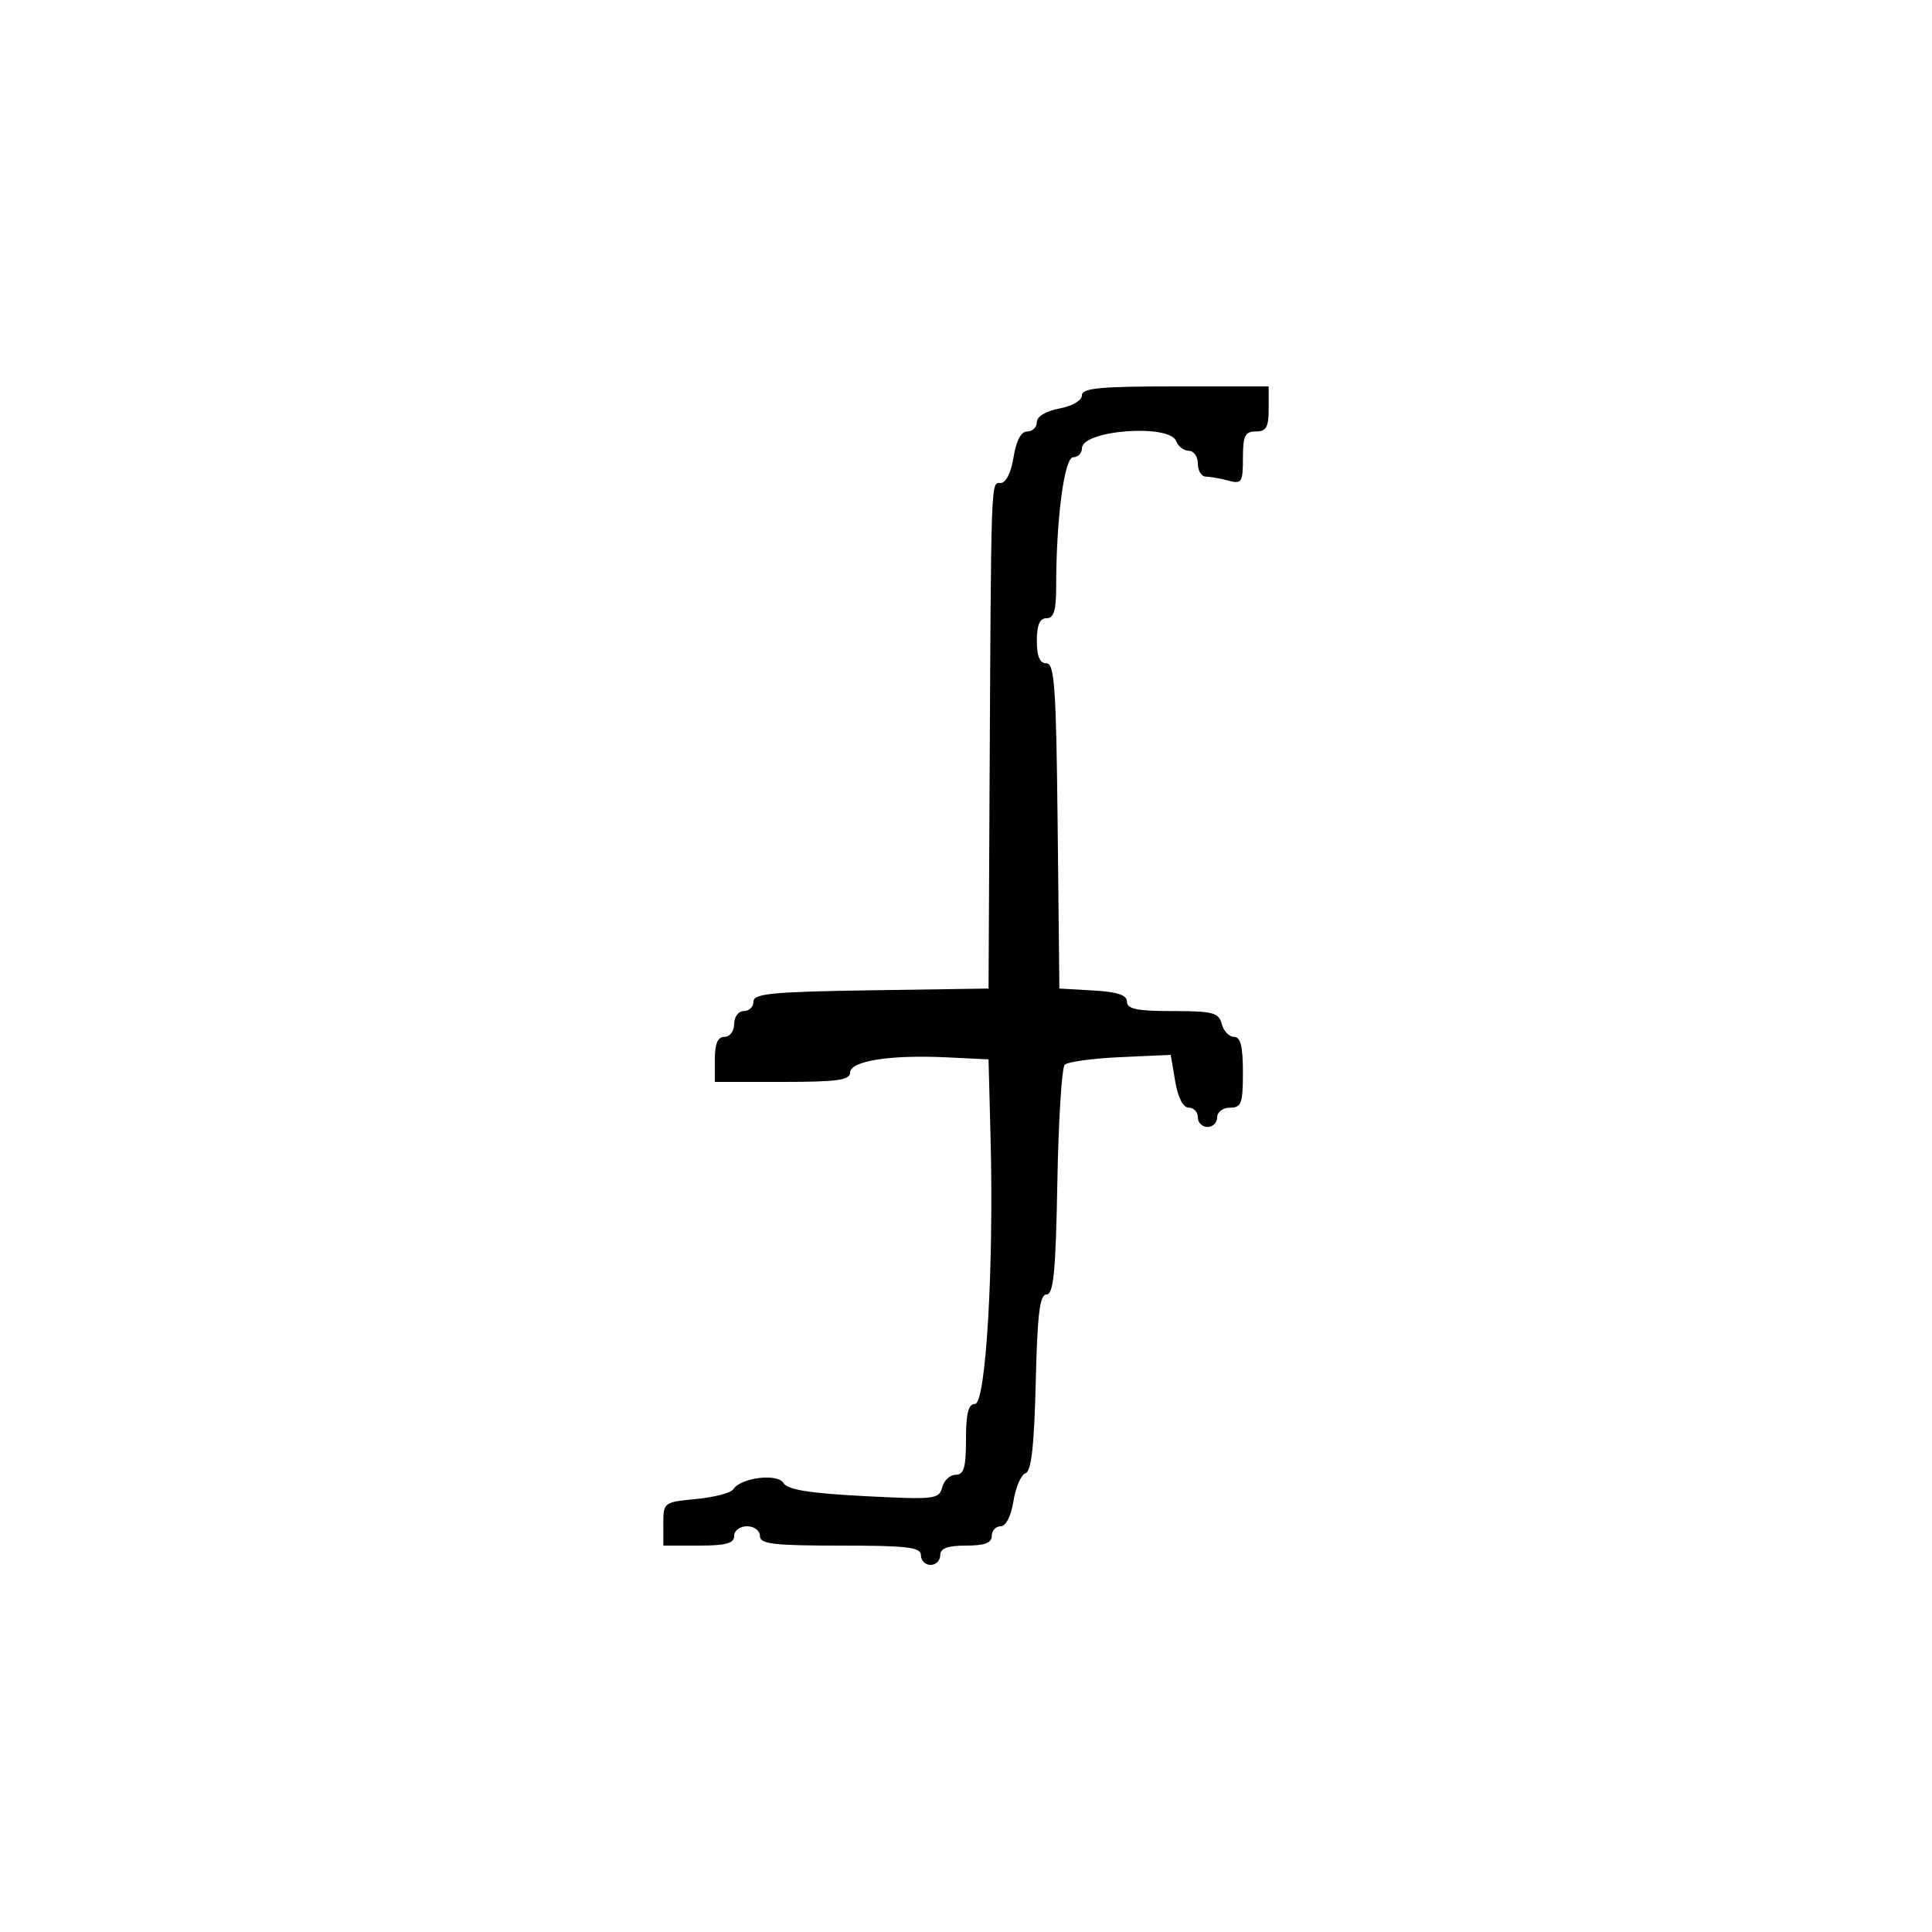 <svg xmlns="http://www.w3.org/2000/svg" width="300" height="300" viewBox="0 0 300 300" version="1.1">
	<path d="M 168 61.389 C 168 62.184, 166.505 63.058, 164.500 63.434 C 162.405 63.827, 161 64.675, 161 65.545 C 161 66.345, 160.330 67, 159.512 67 C 158.549 67, 157.798 68.412, 157.384 71 C 156.998 73.413, 156.200 75, 155.372 75 C 153.851 75, 153.910 73.319, 153.653 123.500 L 153.500 153.500 135.250 153.773 C 119.941 154.001, 117 154.283, 117 155.523 C 117 156.335, 116.325 157, 115.500 157 C 114.667 157, 114 157.889, 114 159 C 114 160.111, 113.333 161, 112.500 161 C 111.452 161, 111 162.056, 111 164.500 L 111 168 121.500 168 C 129.968 168, 132 167.722, 132 166.561 C 132 164.744, 138.215 163.759, 147 164.185 L 153.500 164.500 153.821 177 C 154.330 196.866, 153.080 218, 151.396 218 C 150.371 218, 150 219.460, 150 223.500 C 150 227.866, 149.671 229, 148.406 229 C 147.530 229, 146.582 229.881, 146.301 230.958 C 145.818 232.805, 145.132 232.881, 134.144 232.310 C 125.675 231.869, 122.273 231.319, 121.666 230.291 C 120.745 228.730, 115.015 229.442, 113.857 231.262 C 113.503 231.818, 110.915 232.494, 108.107 232.764 C 103.071 233.248, 103 233.301, 103 236.627 L 103 240 108.500 240 C 112.722 240, 114 239.652, 114 238.500 C 114 237.667, 114.889 237, 116 237 C 117.111 237, 118 237.667, 118 238.500 C 118 239.753, 120.056 240, 130.500 240 C 140.944 240, 143 240.247, 143 241.500 C 143 242.325, 143.675 243, 144.500 243 C 145.325 243, 146 242.325, 146 241.500 C 146 240.417, 147.111 240, 150 240 C 152.889 240, 154 239.583, 154 238.500 C 154 237.675, 154.617 237, 155.372 237 C 156.195 237, 156.995 235.432, 157.371 233.084 C 157.715 230.930, 158.560 228.981, 159.248 228.752 C 160.147 228.454, 160.592 224.483, 160.827 214.668 C 161.084 203.981, 161.451 201, 162.513 201 C 163.593 201, 163.935 197.434, 164.186 183.581 C 164.358 174, 164.873 165.789, 165.330 165.335 C 165.786 164.880, 169.676 164.348, 173.975 164.153 L 181.790 163.798 182.483 167.899 C 182.912 170.437, 183.714 172, 184.588 172 C 185.365 172, 186 172.675, 186 173.500 C 186 174.325, 186.675 175, 187.500 175 C 188.325 175, 189 174.325, 189 173.500 C 189 172.667, 189.889 172, 191 172 C 192.758 172, 193 171.333, 193 166.500 C 193 162.484, 192.627 161, 191.617 161 C 190.856 161, 189.998 160.100, 189.710 159 C 189.249 157.237, 188.346 157, 182.094 157 C 176.569 157, 175 156.680, 175 155.552 C 175 154.511, 173.527 154.020, 169.750 153.802 L 164.500 153.500 164.233 128.250 C 164.005 106.722, 163.747 103, 162.483 103 C 161.455 103, 161 101.926, 161 99.500 C 161 97.056, 161.452 96, 162.500 96 C 163.627 96, 164 94.795, 164 91.151 C 164 80.607, 165.262 71, 166.647 71 C 167.391 71, 168 70.377, 168 69.617 C 168 66.795, 181.586 65.758, 182.638 68.500 C 182.955 69.325, 183.841 70, 184.607 70 C 185.373 70, 186 70.900, 186 72 C 186 73.100, 186.563 74.006, 187.250 74.014 C 187.938 74.021, 189.512 74.299, 190.750 74.630 C 192.817 75.184, 193 74.898, 193 71.117 C 193 67.667, 193.324 67, 195 67 C 196.619 67, 197 66.333, 197 63.500 L 197 60 182.500 60 C 170.794 60, 168 60.268, 168 61.389" stroke="none" fill="black" fill-rule="evenodd"/>
</svg>